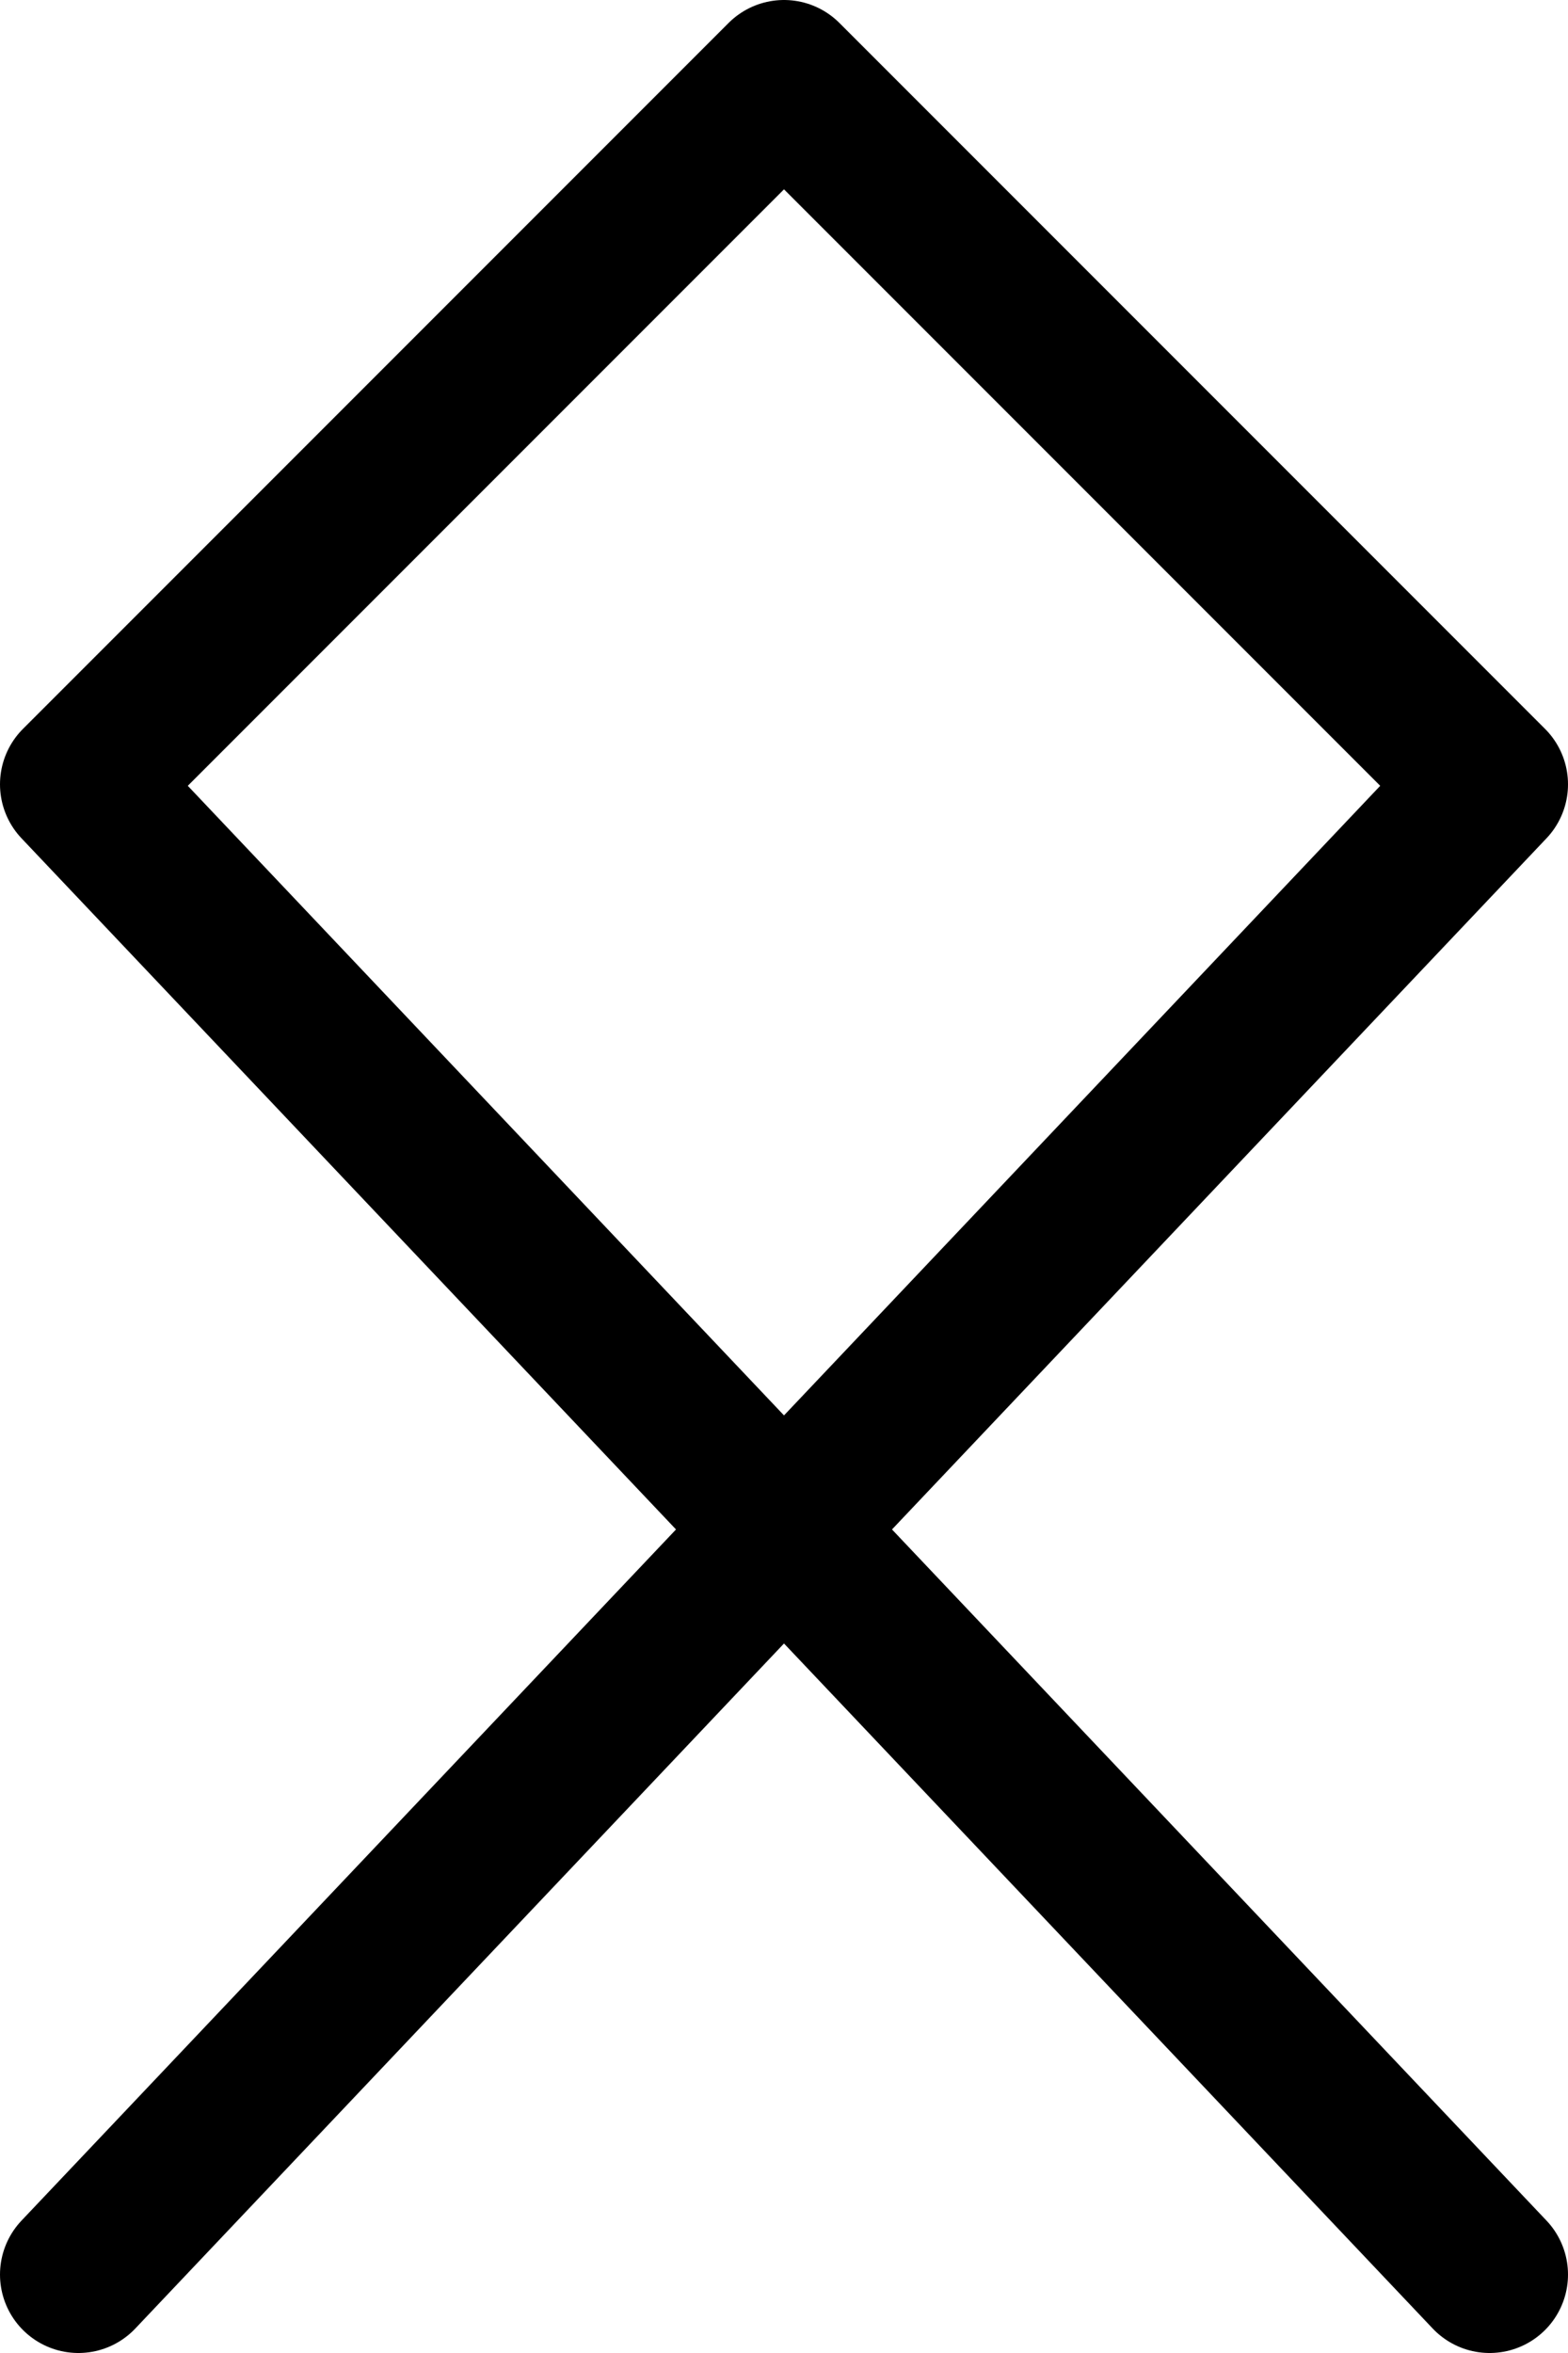 <svg xmlns="http://www.w3.org/2000/svg" width="100" height="150">

    <path d="
    M 5 145
    l 90 -95
    l -45 -45
    l -45 45
    l 90 95
    "
    stroke="black"
    stroke-width="10"
    stroke-linecap="round"
    stroke-linejoin="round"

    fill="none"
    />
    
</svg>